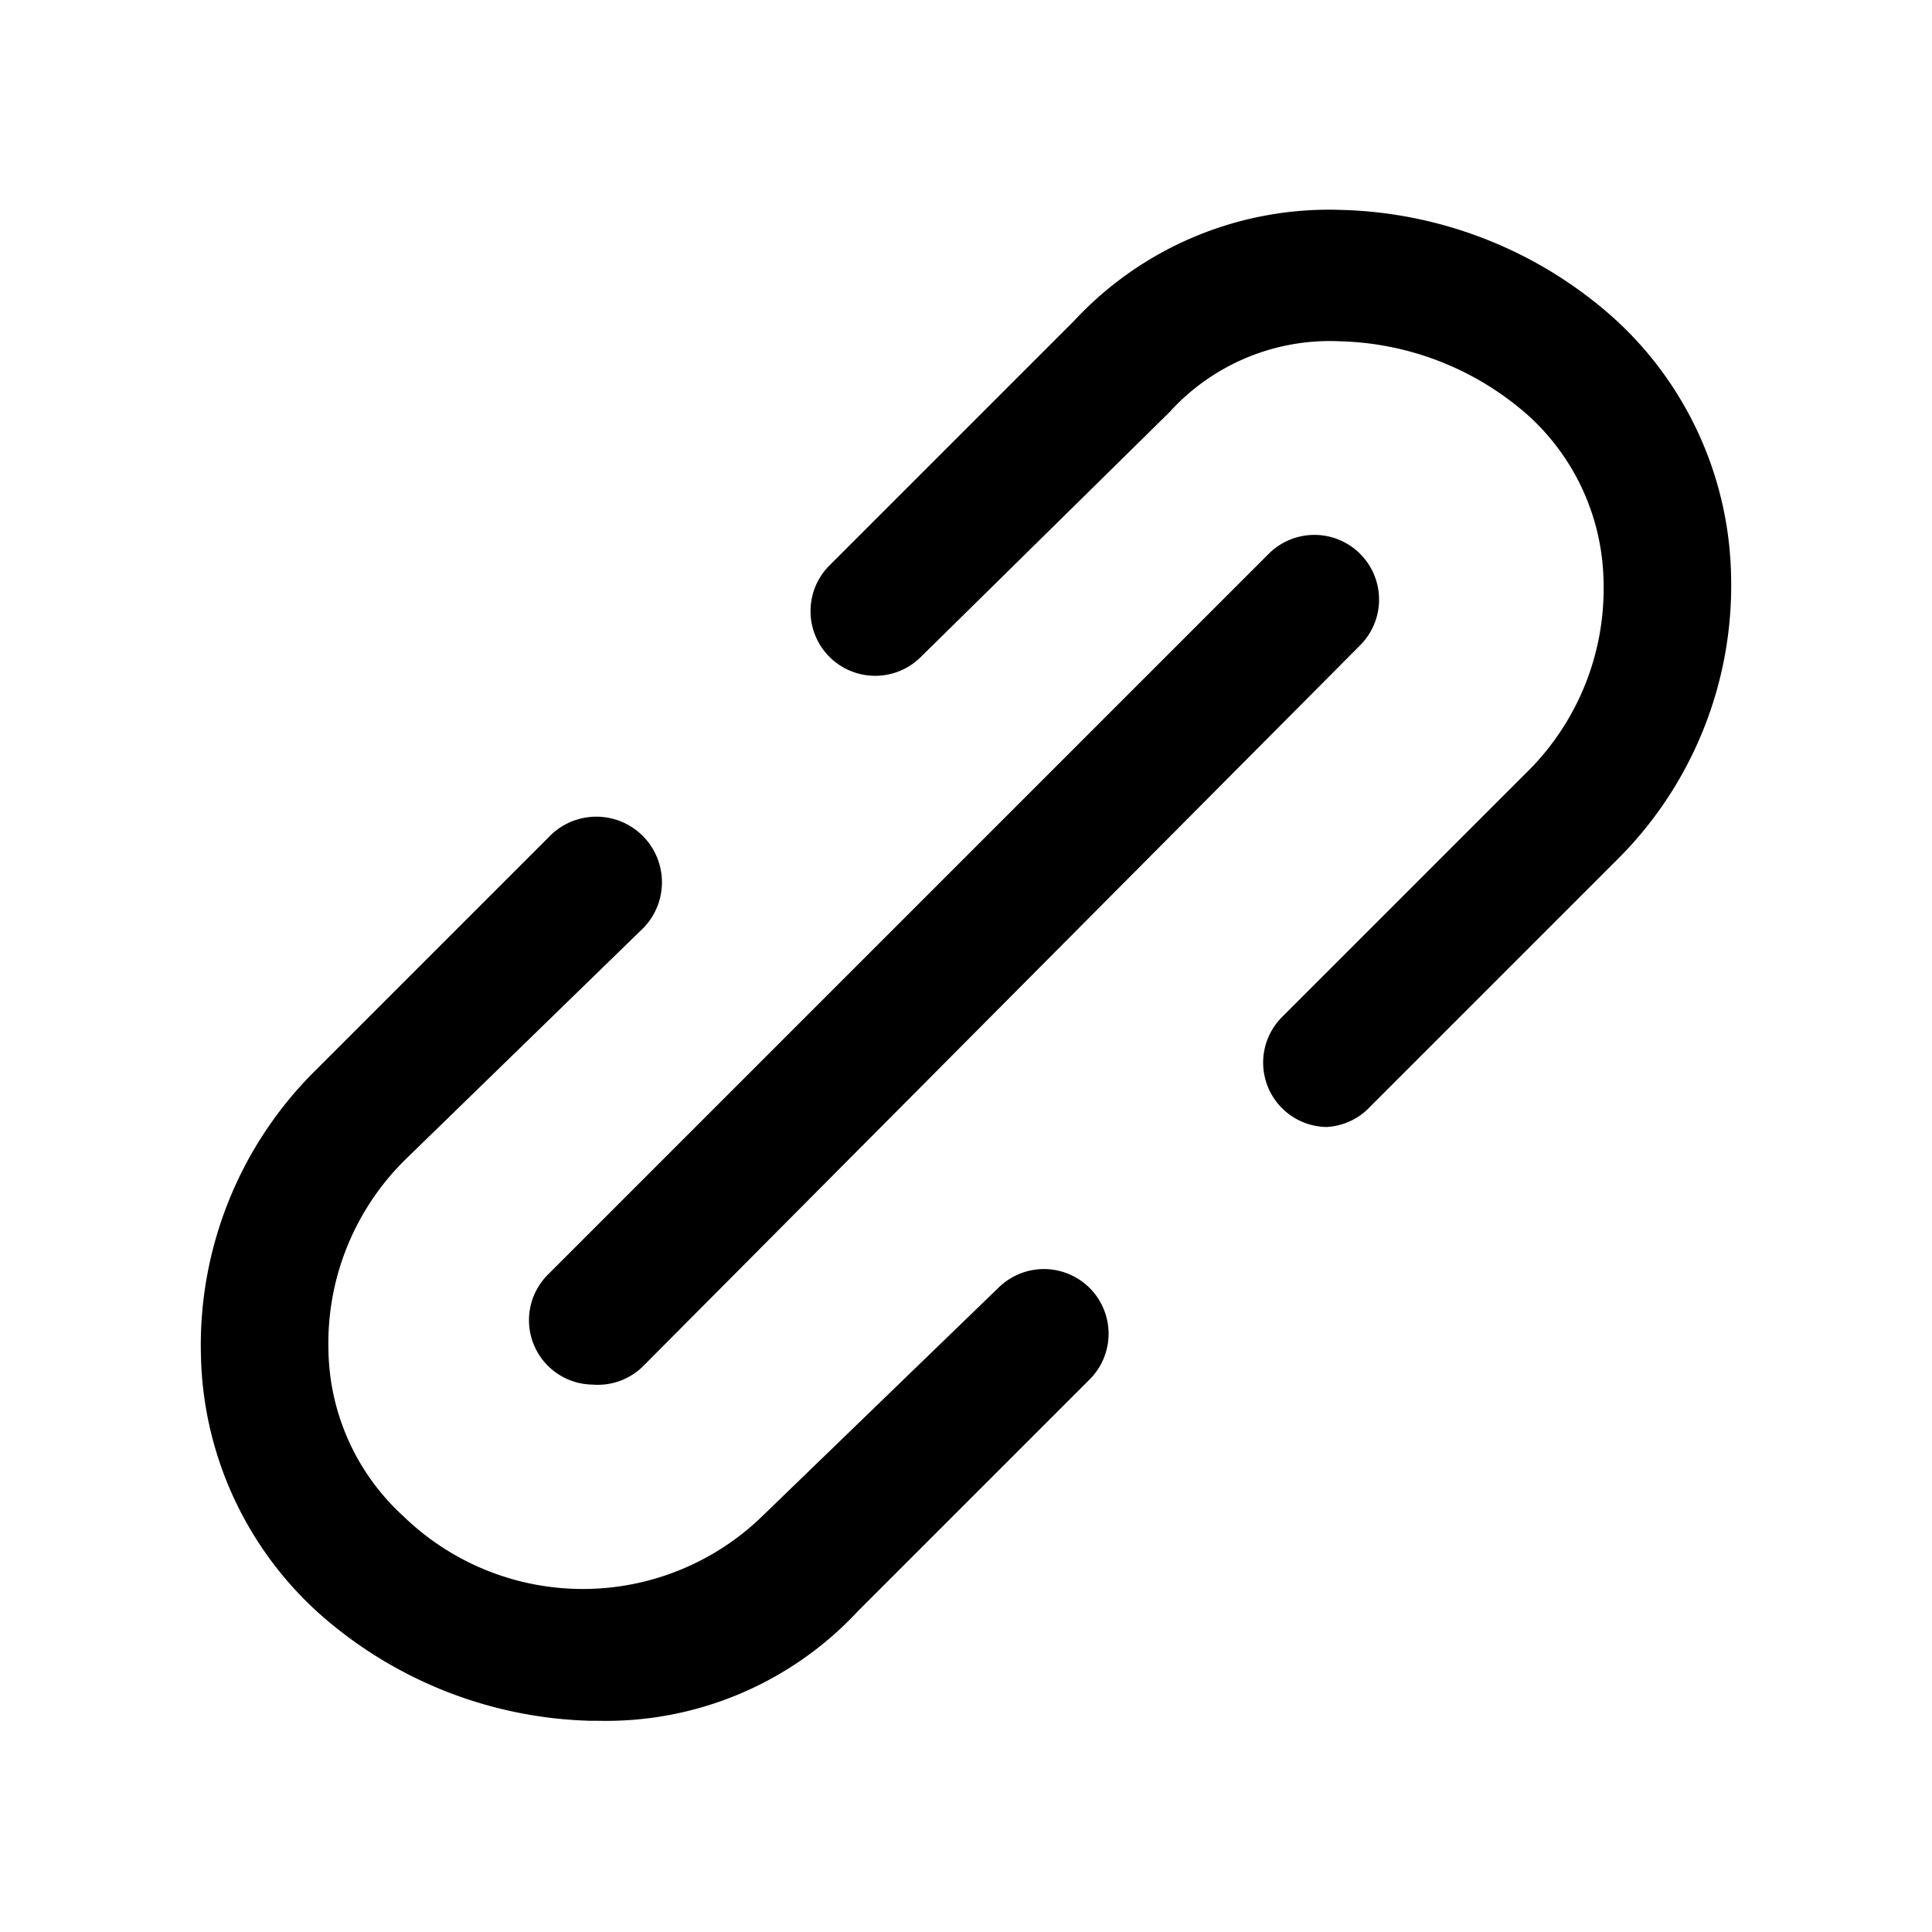 <svg id="Calque_1" data-name="Calque 1" xmlns="http://www.w3.org/2000/svg" viewBox="0 0 15 15"><title>link</title><path d="M10.3,8.75a.5.5,0,0,1-.35-.85L11.85,6a2,2,0,0,0,.6-1.48,1.78,1.78,0,0,0-.58-1.29,2.29,2.29,0,0,0-1.46-.58,1.68,1.68,0,0,0-1.33.55L7.15,5.1a.5.5,0,0,1-.71-.71l1.9-1.9a2.7,2.7,0,0,1,2.08-.86,3.3,3.3,0,0,1,2.11.84,2.77,2.77,0,0,1,.91,2,3,3,0,0,1-.9,2.22l-1.9,1.9A.5.5,0,0,1,10.3,8.75Z"/><path d="M4.64,13.36H4.58a3.3,3.3,0,0,1-2.11-.84,2.77,2.77,0,0,1-.91-2,3,3,0,0,1,.9-2.22l1.8-1.8A.5.5,0,0,1,5,7.2L3.15,9a2,2,0,0,0-.6,1.48,1.78,1.78,0,0,0,.58,1.29,2,2,0,0,0,2.79,0L7.75,10a.5.5,0,1,1,.71.71l-1.8,1.8A2.67,2.67,0,0,1,4.64,13.36Z"/><path d="M4.6,10.75a.5.5,0,0,1-.35-.85l5.6-5.6a.5.5,0,1,1,.71.71L5,10.6A.5.5,0,0,1,4.6,10.75Z"/></svg>